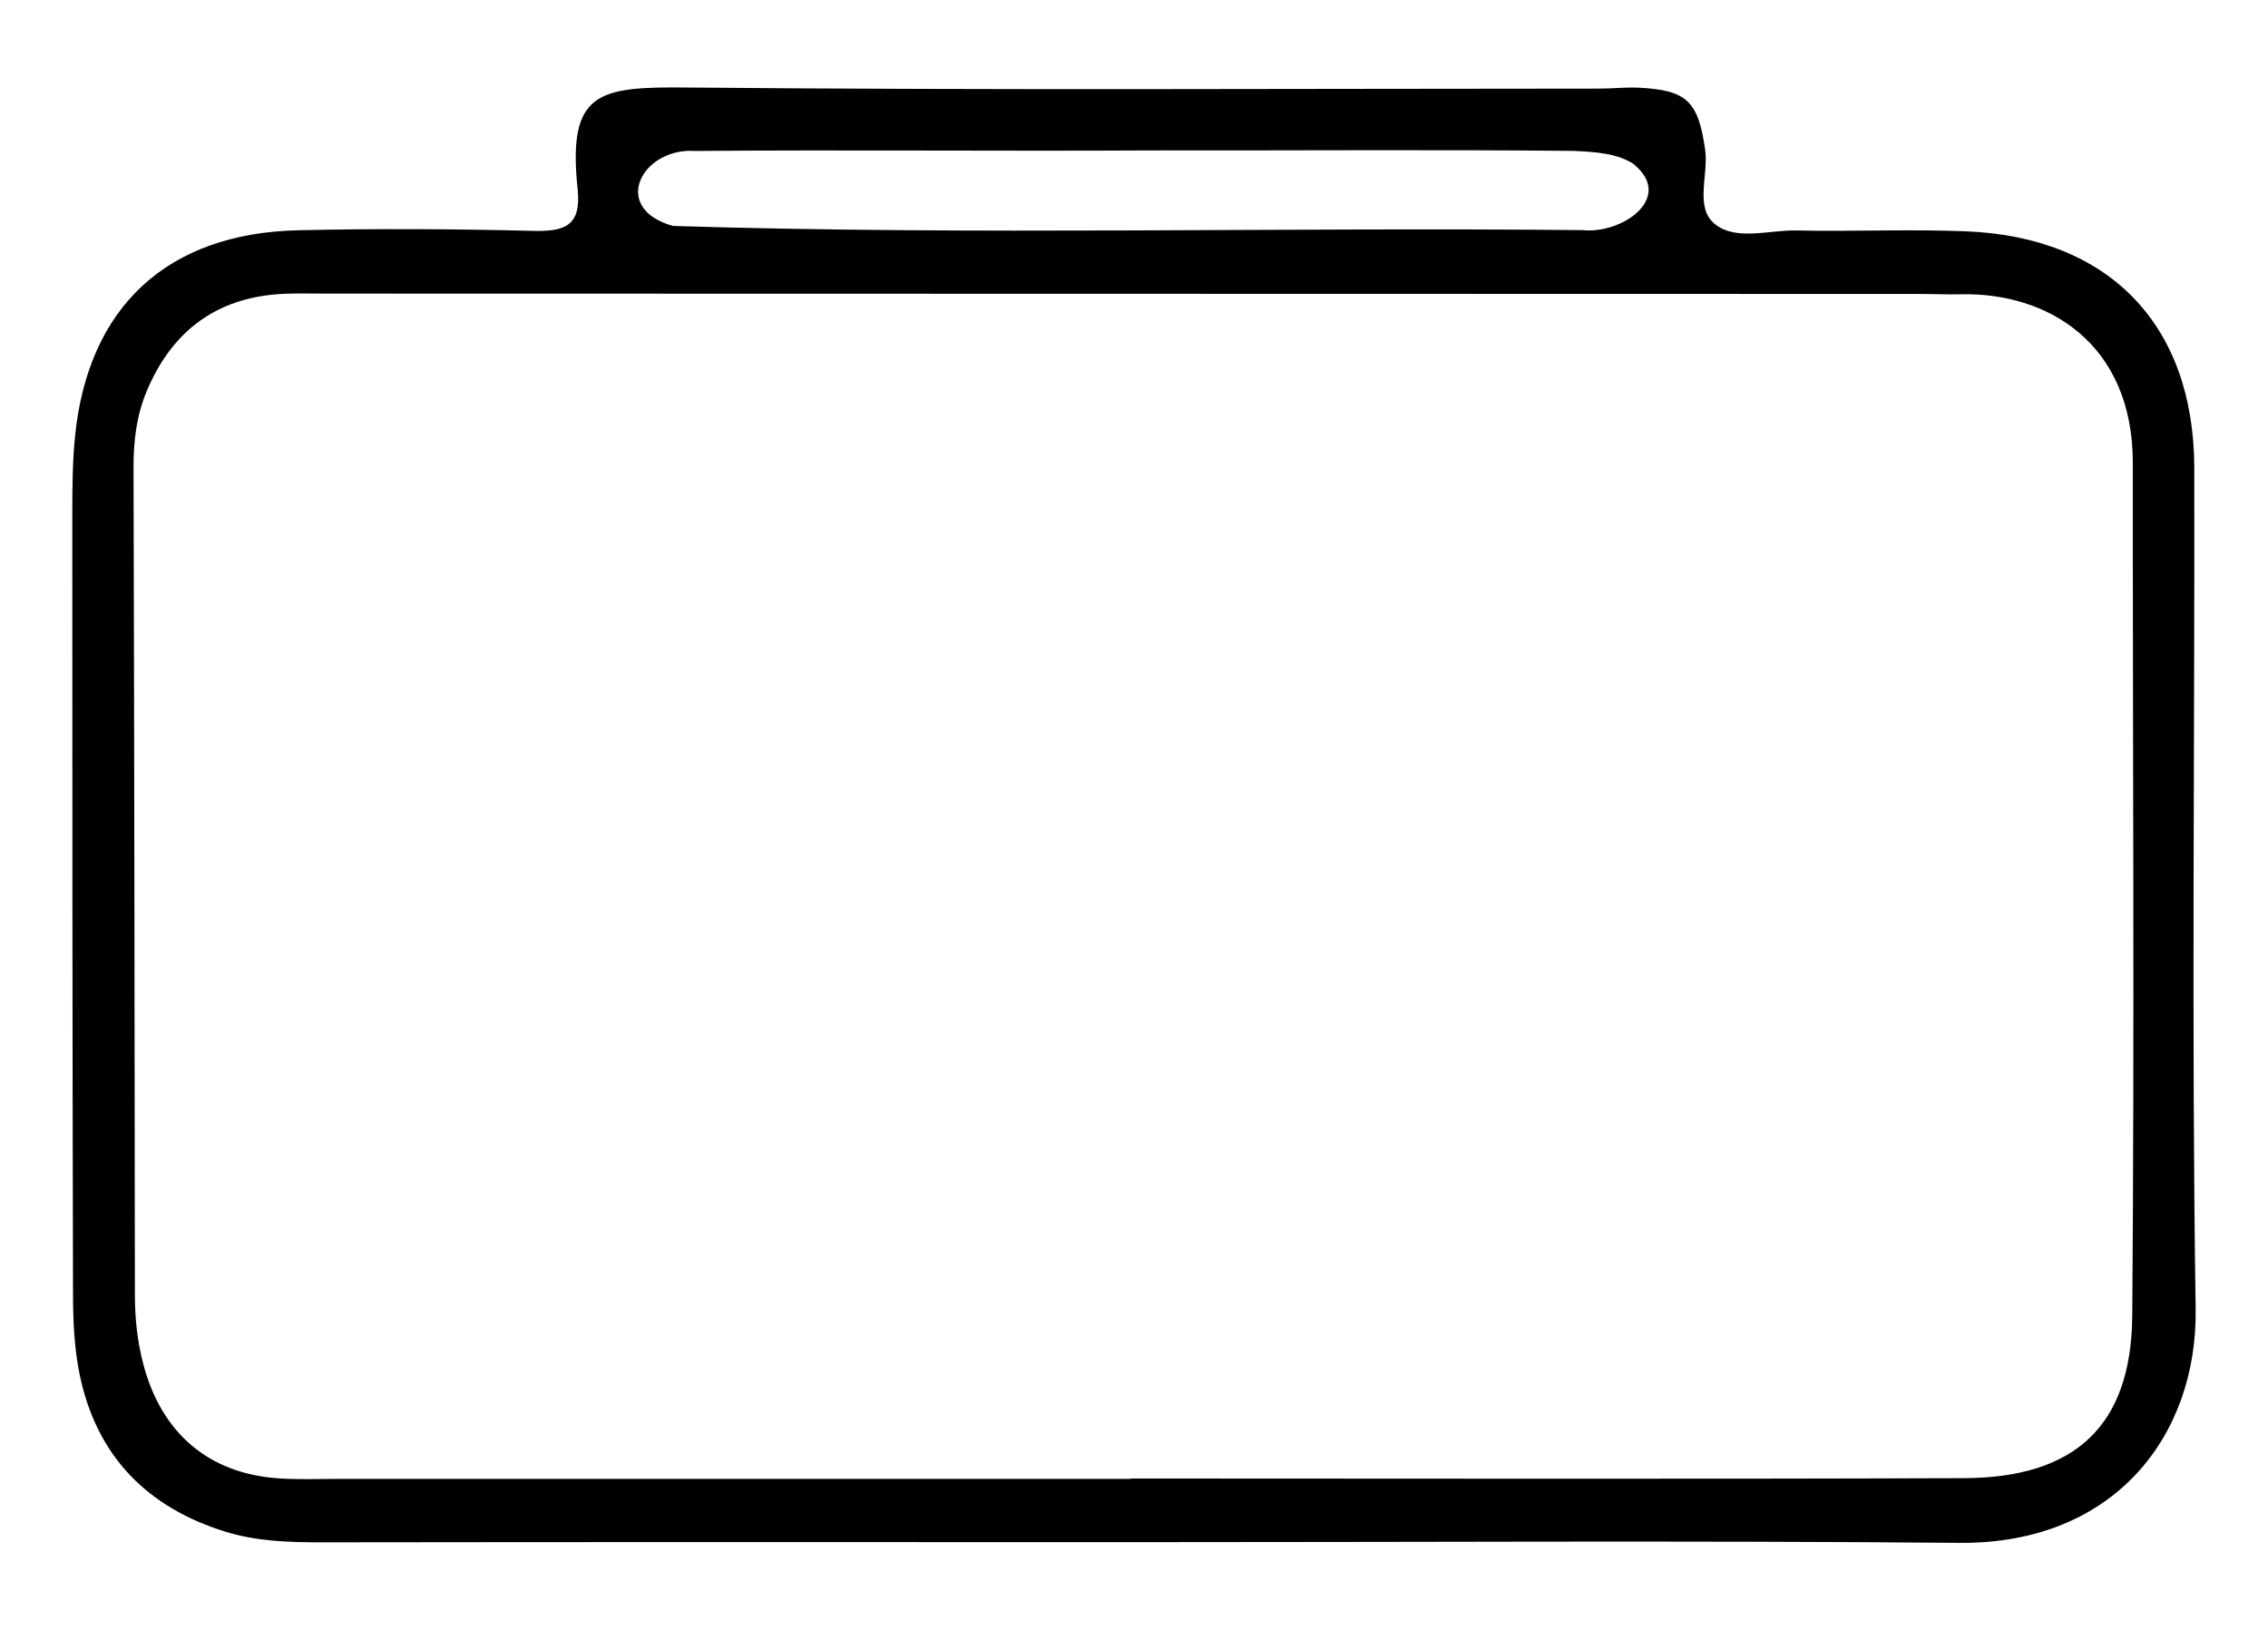 <?xml version="1.0" encoding="UTF-8"?>
<svg id="Layer_1" xmlns="http://www.w3.org/2000/svg" viewBox="0 0 635.42 456.85">
  <path d="M614.77,131.15c-.07-40.11-23.81-64.73-64-66.34-15.8-.63-31.66.1-47.48-.23-7.76-.16-16.96,3.02-22.91-1.86-5.65-4.64-1.64-13.75-2.66-20.83-1.96-13.52-5.07-16.65-18.64-17.32-3.64-.18-7.3.26-10.95.26-85.24.01-170.48.49-255.7-.31-24.76-.23-33.48,1.07-30.6,28.43,1.09,10.39-3.62,11.96-12.52,11.74-21.91-.54-43.84-.67-65.75-.17-36.72.83-58.87,21.45-62.53,57.68-.73,7.25-.77,14.59-.77,21.88,0,73.06.02,146.12.2,219.18.02,7.27.39,14.68,1.83,21.77,4.68,22.93,18.97,37.46,41.1,44.23,8.77,2.68,17.93,2.92,27.12,2.91,76.11-.11,152.21-.06,228.32-.05,76.71.02,153.43-.47,230.14.2,43.54.38,66.71-30.22,66.18-65.58-1.17-78.52-.24-157.08-.38-235.62ZM194.61,42.3c41.29-.35,87.16.09,127.56-.15h1.41c37.3.05,78.95-.25,117.36.13,5.61.29,12,.58,16.66,3.63,11.73,9.46-3.16,19.78-14.29,18.57-84.61-.85-170.14,1.48-254.77-1.17-17.65-4.93-8.79-21.9,6.08-21.02ZM597.38,368.77c-.25,30.76-16.02,45.31-47.09,45.42-77.86.29-155.71.1-233.57.1v.11c-74.21,0-148.42,0-222.62,0-5.47,0-10.97.23-16.42-.18-19.35-1.45-32.34-12.71-37.43-31.6-1.76-6.55-2.45-13.1-2.46-19.82-.09-77.25-.16-154.5-.38-231.75-.02-7.41.83-14.58,3.66-21.36,6.61-15.83,18.17-25.48,35.58-27.16,4.83-.46,9.72-.26,14.59-.26,149.02.02,298.05.06,447.07.1,3.65,0,7.3.18,10.95.09,24.42-.59,48.31,13.75,48.29,47.27-.05,79.68.48,159.37-.16,239.04Z"/>
</svg>
